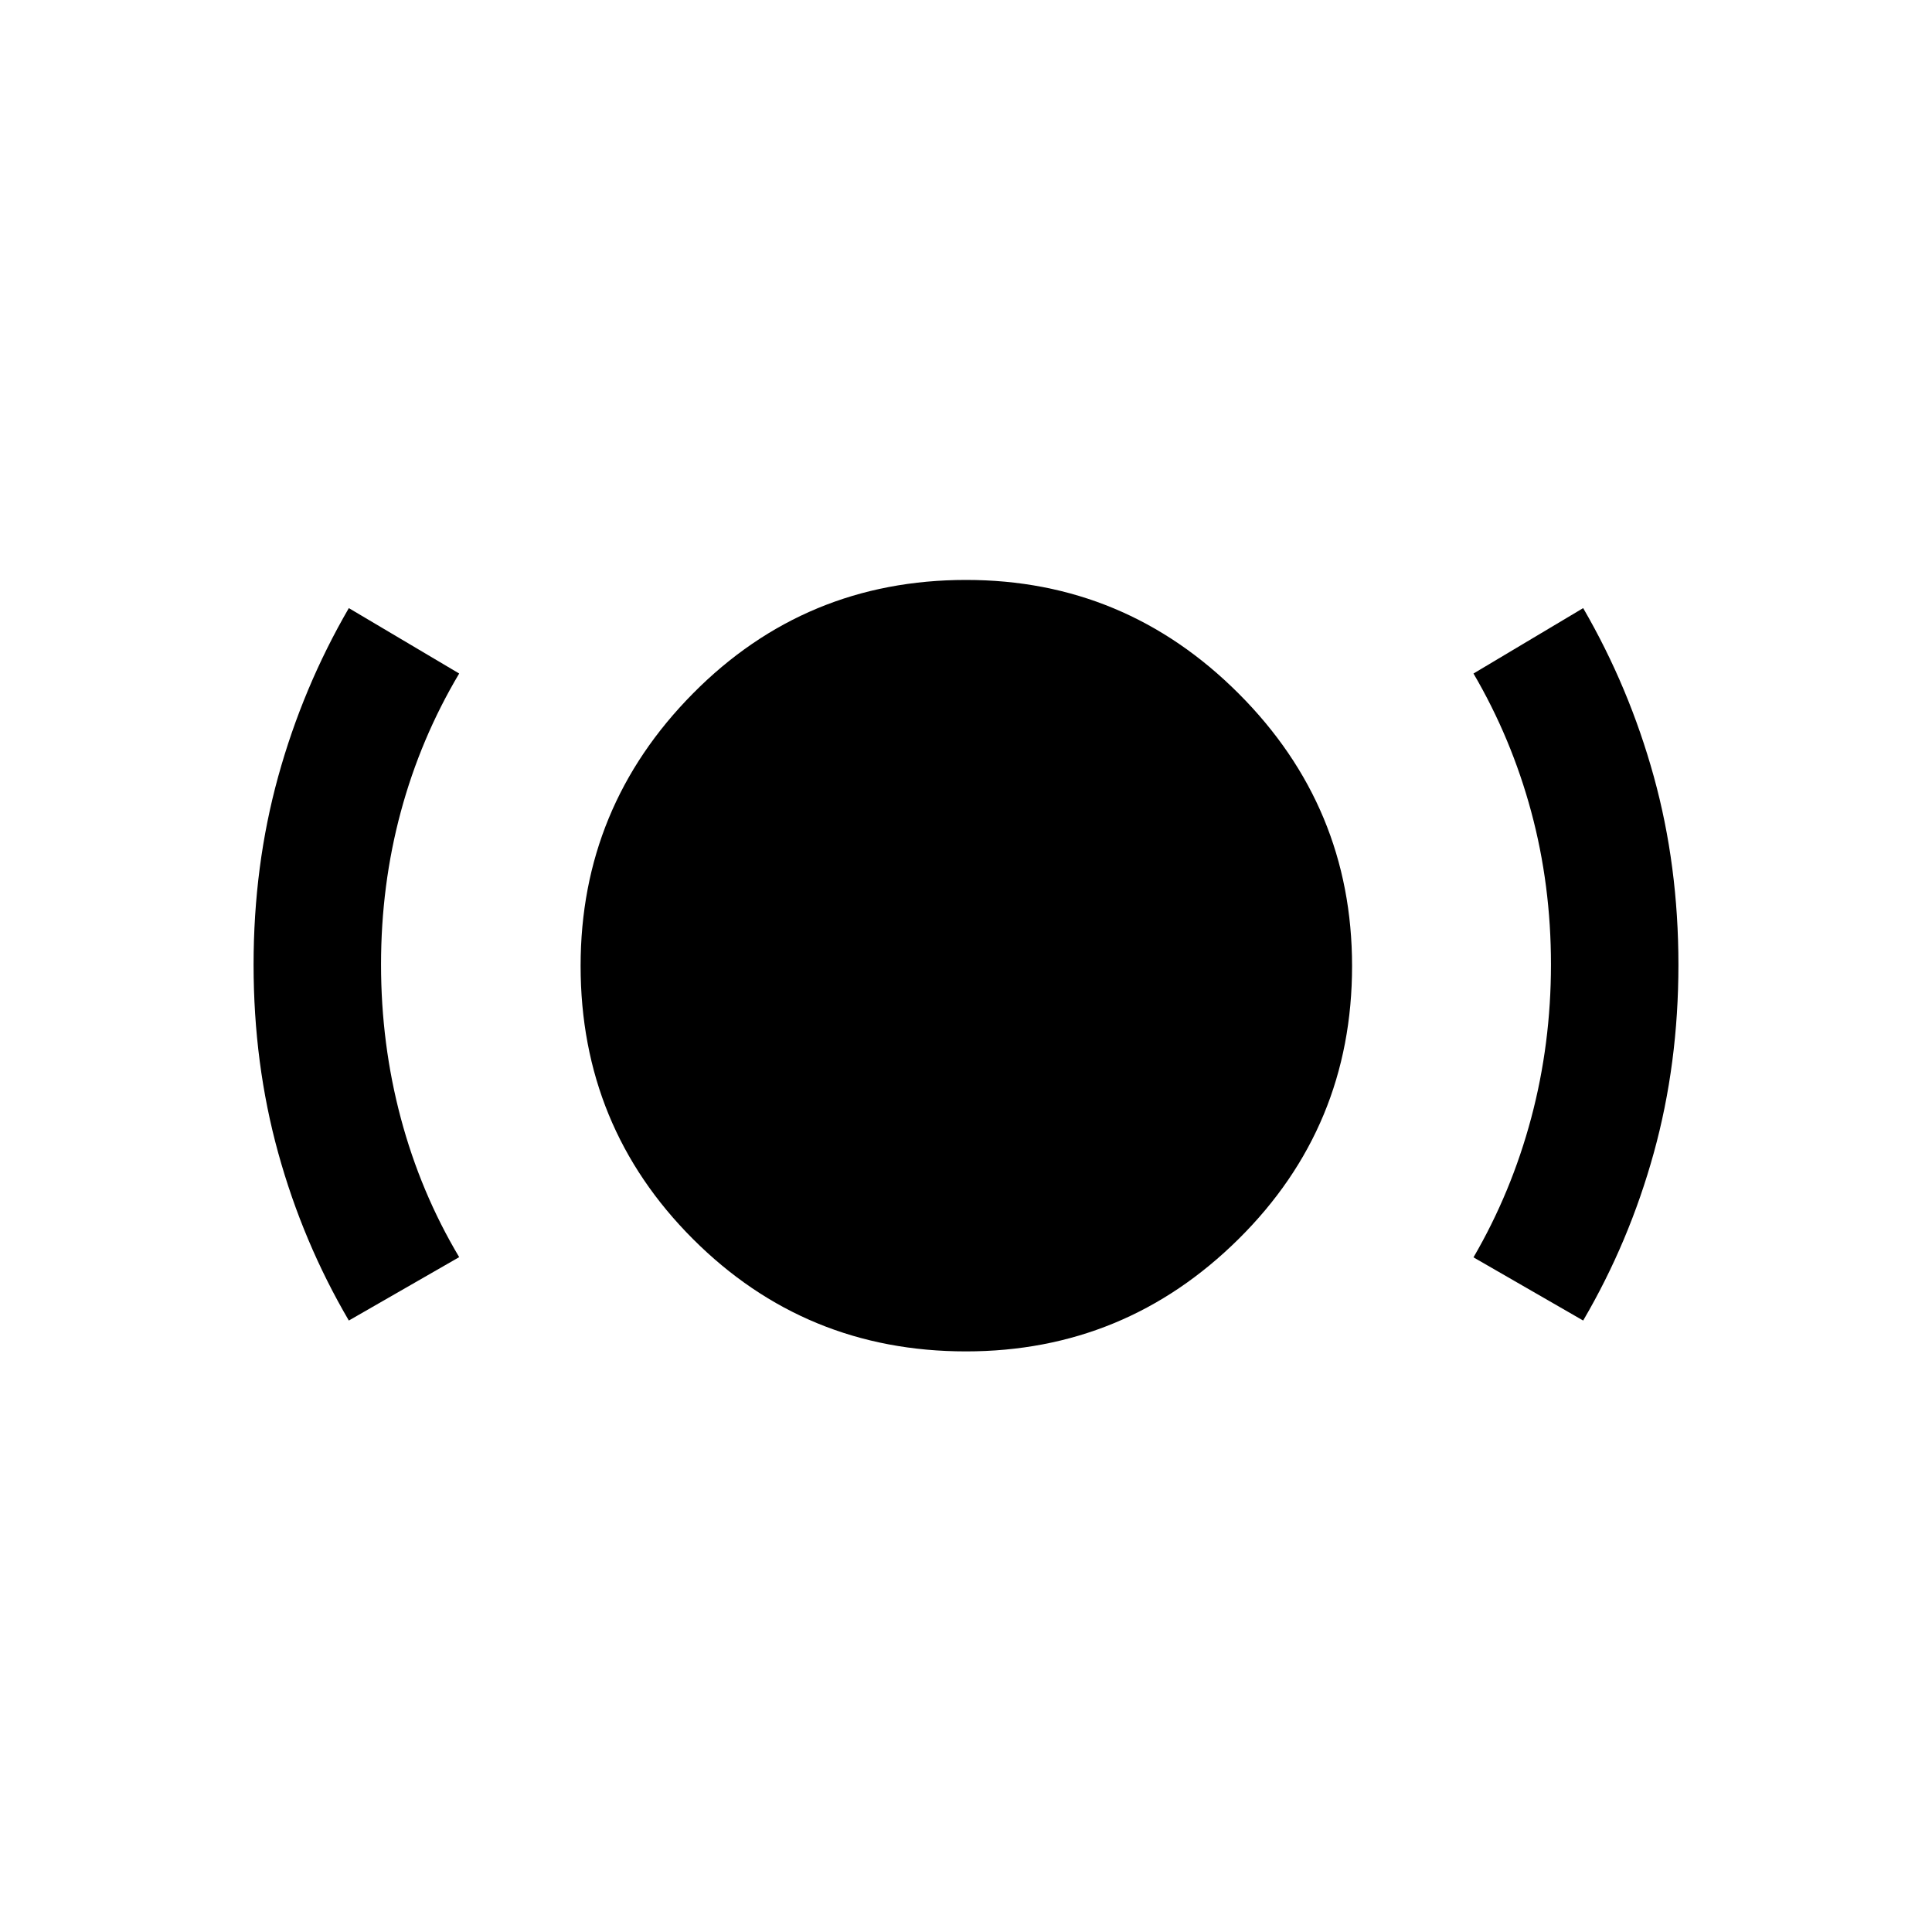 <svg xmlns="http://www.w3.org/2000/svg" height="40" viewBox="0 -960 960 960" width="40"><path d="M479.98-288.5q-79.813 0-135.647-55.833Q288.5-400.167 288.5-480.059q0-78.941 55.833-135.358 55.834-56.416 135.726-56.416 78.941 0 135.358 56.394 56.416 56.395 56.416 135.459 0 79.813-56.394 135.647Q559.044-288.5 479.98-288.5Zm-306.647-15.333q-22.854-39-35.093-83.297Q126-431.427 126-480.646q0-49.219 12.24-93.515 12.239-44.297 35.093-83.672l54.833 32.499q-19.166 32.231-29 68.674-9.833 36.443-9.833 75.921 0 39.478 9.833 76.359 9.834 36.88 29 69.047l-54.833 31.5Zm613.334 0-54.5-31.397q18.833-32.334 28.667-69.215 9.833-36.88 9.833-76.358t-9.833-75.921q-9.834-36.443-28.667-68.61l54.5-32.499q22.854 39.375 35.093 83.672Q834-529.865 834-480.646t-12.24 93.516q-12.239 44.297-35.093 83.297Z"/></svg>